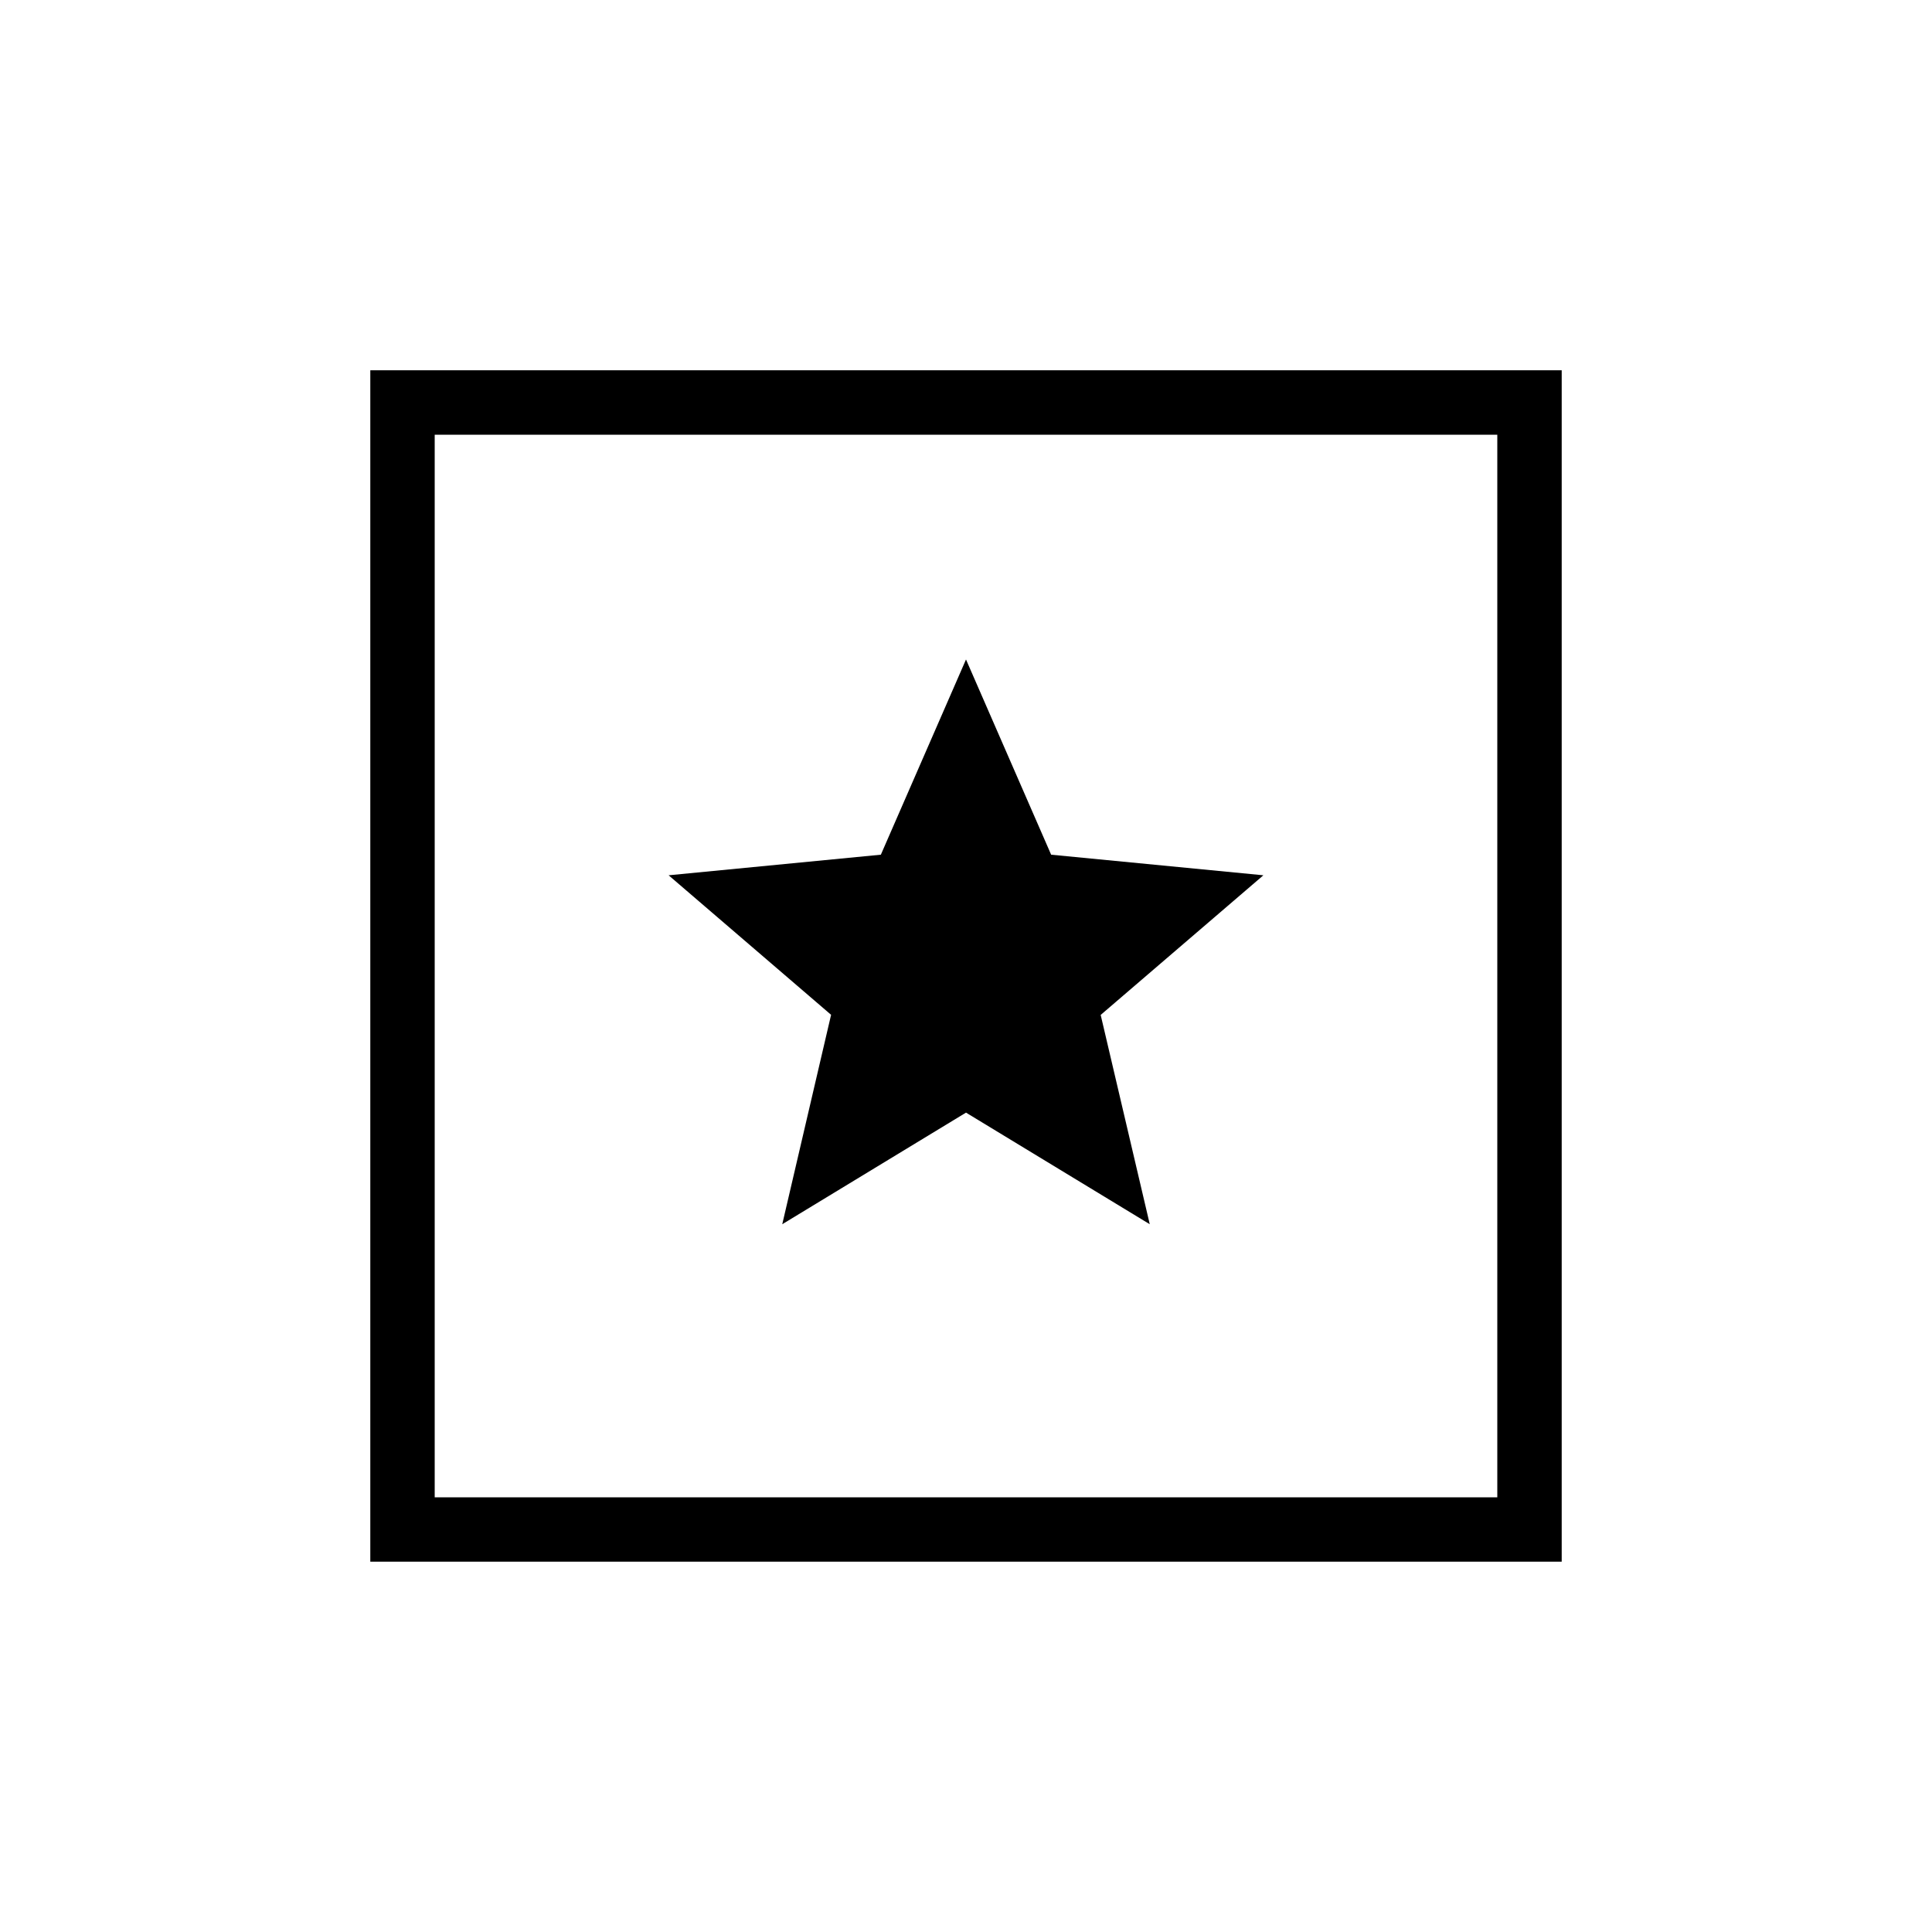 <svg xmlns="http://www.w3.org/2000/svg" height="20" viewBox="0 -960 960 960" width="20"><path d="M184-184v-592h592v592H184Zm32-32h528v-528H216v528Zm0-528v528-528Zm172.699 392.308 91.304-55.455 91.305 55.455-24.385-104 80.846-69.385-105.461-10.231-42.308-97-42.308 97-105.461 10.231 80.732 69.331-24.264 104.054Z"/></svg>